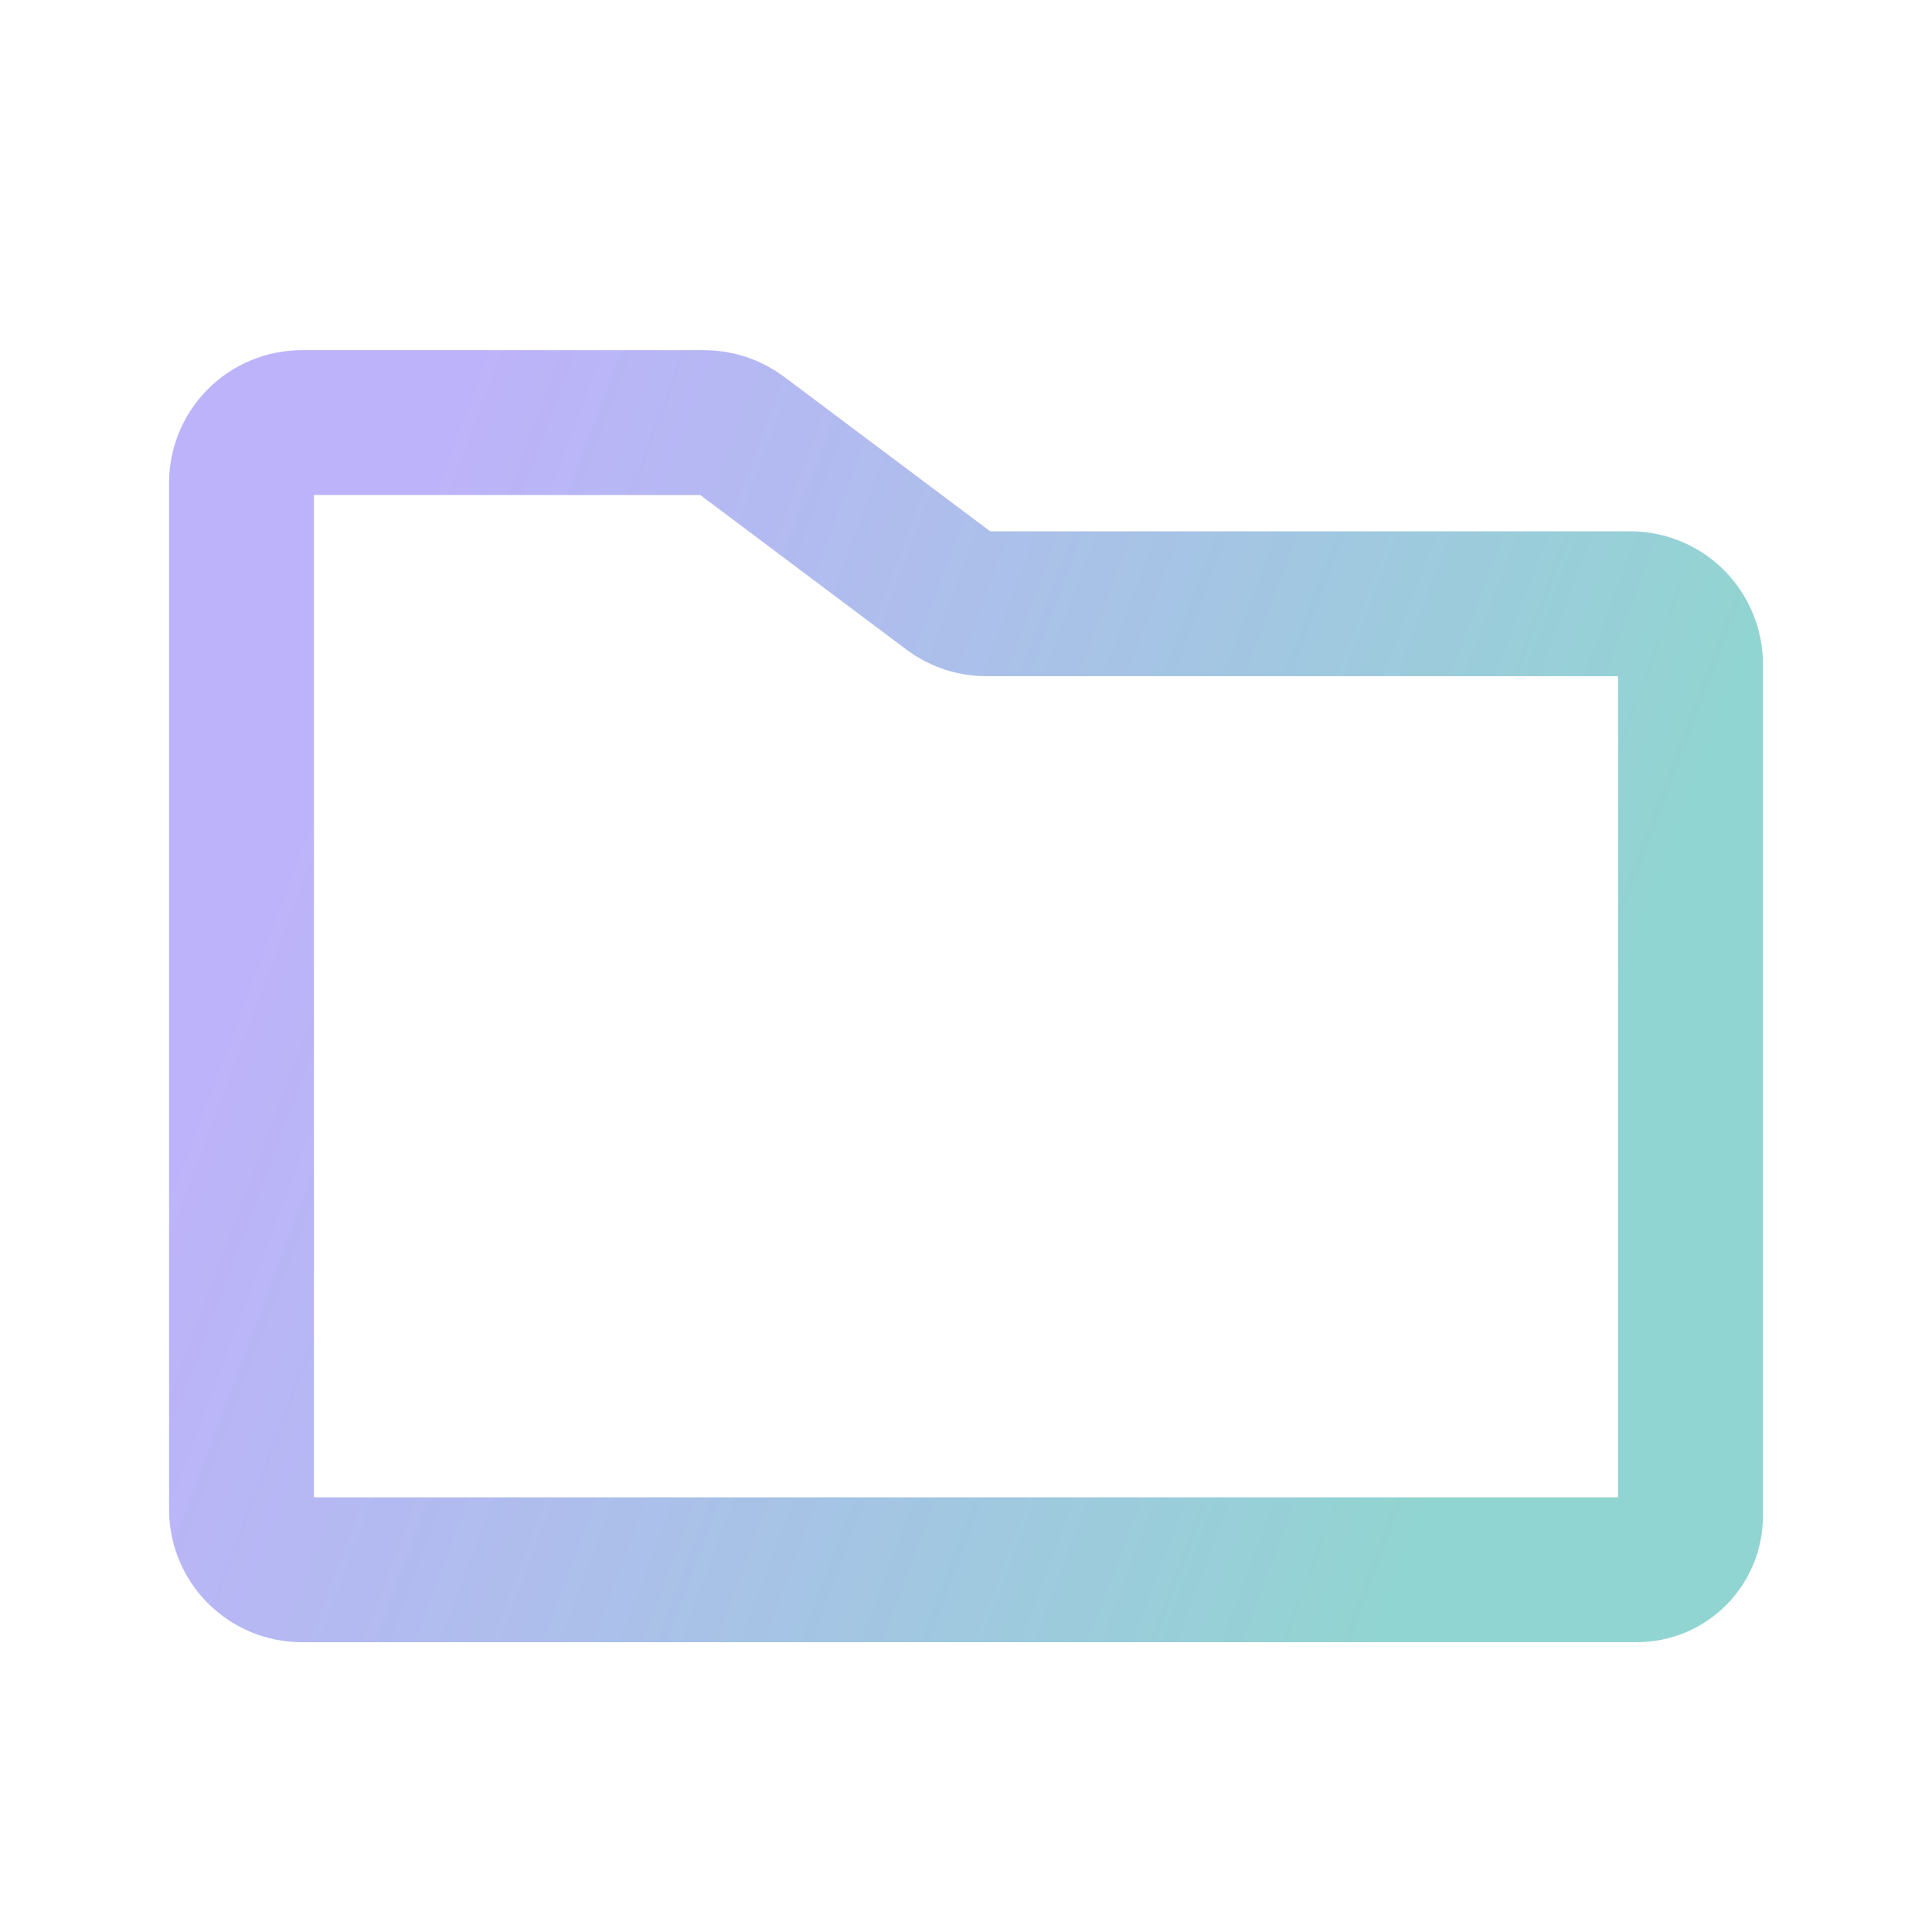 <svg width="40" height="40" viewBox="0 0 40 40" fill="none" xmlns="http://www.w3.org/2000/svg">
<g id="FolderSimple">
<path id="Vector" d="M35 13.75V31.389C35 31.684 34.883 31.966 34.675 32.175C34.466 32.383 34.184 32.5 33.889 32.5H6.25C5.918 32.5 5.601 32.368 5.366 32.134C5.132 31.899 5 31.581 5 31.25V10C5 9.668 5.132 9.351 5.366 9.116C5.601 8.882 5.918 8.75 6.25 8.75H14.583C14.854 8.75 15.117 8.838 15.333 9L19.667 12.25C19.883 12.412 20.146 12.5 20.417 12.5H33.75C34.081 12.5 34.4 12.632 34.634 12.866C34.868 13.101 35 13.418 35 13.75Z" stroke="url(#paint0_linear_1338_3484)" stroke-width="3" stroke-linecap="round" stroke-linejoin="round"/>
</g>
<defs>
<linearGradient id="paint0_linear_1338_3484" x1="12.155" y1="1.214" x2="37.244" y2="10.628" gradientUnits="userSpaceOnUse">
<stop stop-color="#624AF2" stop-opacity="0.42"/>
<stop offset="1" stop-color="#28ACA6" stop-opacity="0.51"/>
</linearGradient>
</defs>
</svg>
